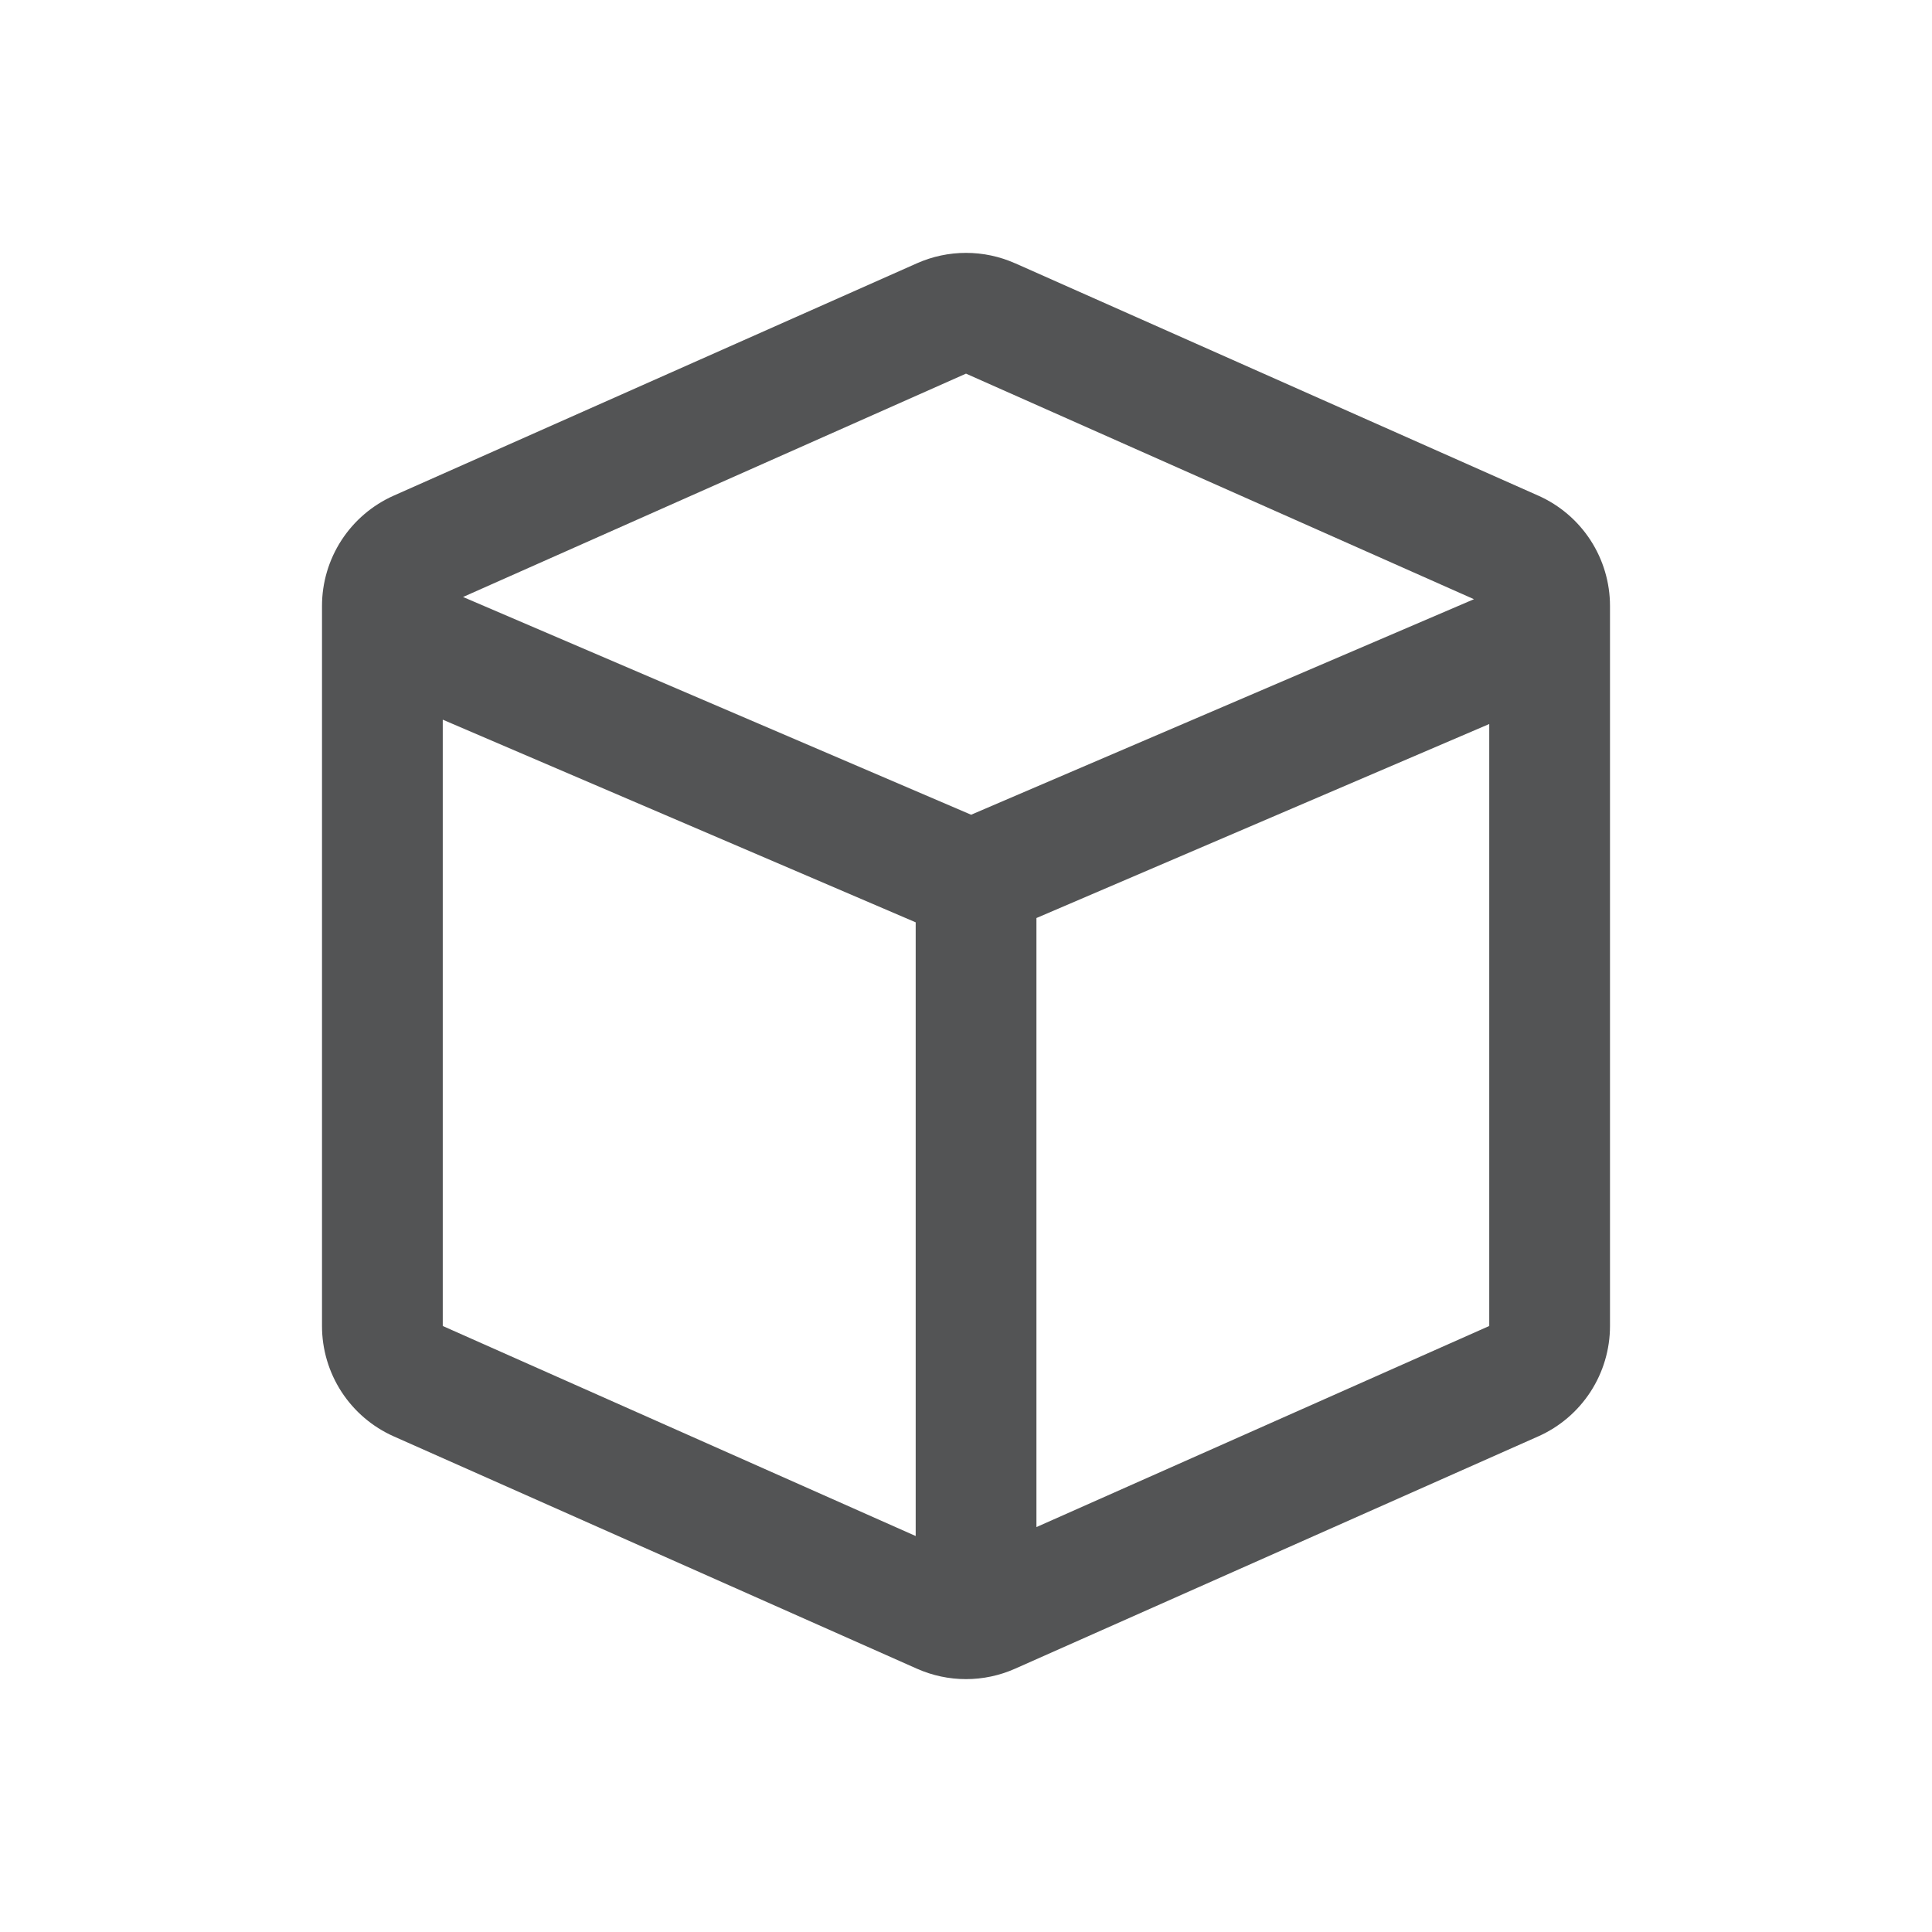 <svg width="190" height="190" viewBox="0 0 190 190" fill="none" xmlns="http://www.w3.org/2000/svg">
<path d="M99.821 25.887L151.28 48.743C153.379 49.676 155.163 51.198 156.415 53.124C157.667 55.051 158.334 57.299 158.333 59.597V130.403C158.334 132.701 157.667 134.949 156.415 136.876C155.163 138.802 153.379 140.324 151.28 141.257L99.821 164.108C98.303 164.783 96.661 165.131 95 165.131C93.339 165.131 91.697 164.783 90.179 164.108L38.72 141.257C36.621 140.324 34.837 138.802 33.585 136.876C32.333 134.949 31.666 132.701 31.667 130.403V59.597C31.666 57.299 32.333 55.051 33.585 53.124C34.837 51.198 36.621 49.676 38.72 48.743L90.179 25.891C91.697 25.217 93.339 24.869 95 24.869C96.661 24.869 98.303 25.217 99.821 25.891V25.887ZM43.542 70.775V130.403L90.052 151.058V90.705L43.542 70.775ZM146.458 71.202L101.927 90.282V150.179L146.458 130.403V71.202ZM95 36.745L45.537 58.71L95.503 80.124L144.954 58.928L95 36.745Z" fill="#535455"/>
</svg>
